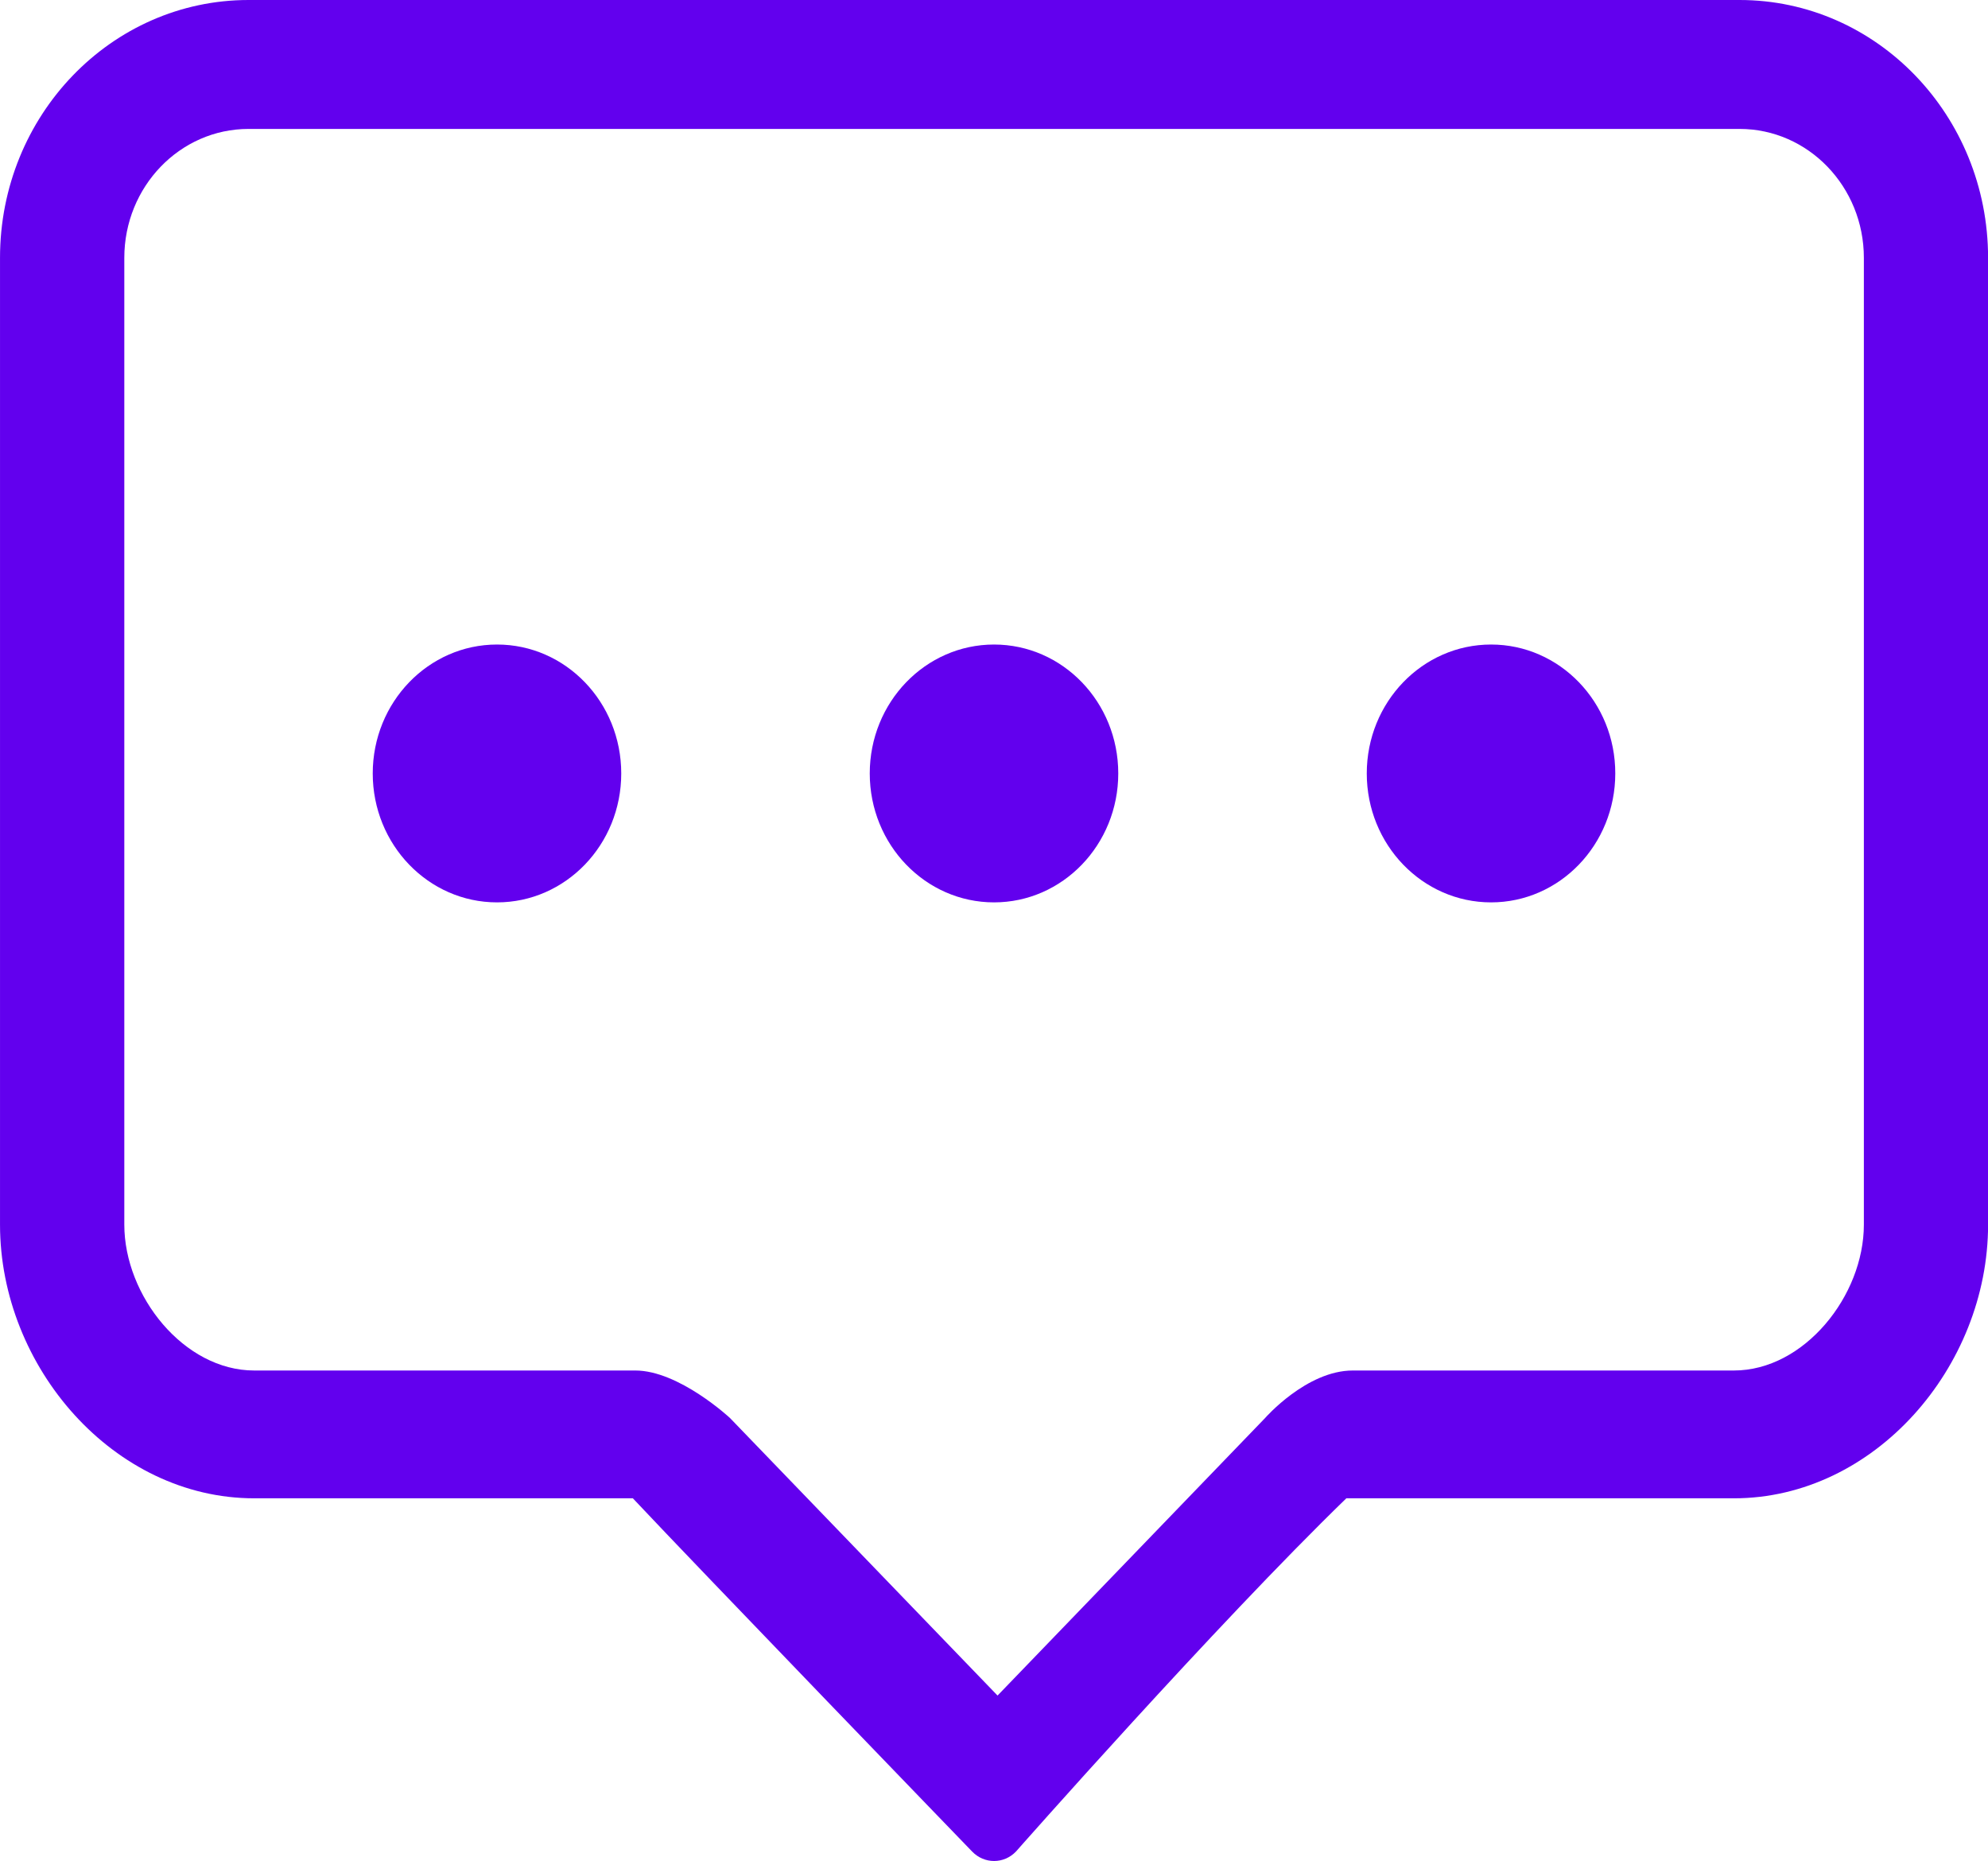 <?xml version="1.0" standalone="no"?><!DOCTYPE svg PUBLIC "-//W3C//DTD SVG 1.1//EN" "http://www.w3.org/Graphics/SVG/1.1/DTD/svg11.dtd"><svg t="1583411727488" class="icon" viewBox="0 0 1094 1024" version="1.1" xmlns="http://www.w3.org/2000/svg" p-id="16227" xmlns:xlink="http://www.w3.org/1999/xlink" width="34.188" height="32"><defs><style type="text/css"></style></defs><path d="M273.513 354.648c-37.767 0-68.4 31.771-68.4 70.938s30.633 70.939 68.4 70.939c37.767 0 68.356-31.772 68.356-70.939 0-39.21-30.59-70.938-68.356-70.938z m273.513 0c-37.767 0-68.4 31.771-68.4 70.938s30.633 70.939 68.4 70.939c37.767 0 68.356-31.772 68.356-70.939 0-39.21-30.59-70.938-68.356-70.938z m273.513 0c-37.767 0-68.4 31.771-68.4 70.938s30.633 70.939 68.4 70.939c37.767 0 68.356-31.772 68.356-70.939 0.044-39.21-30.59-70.938-68.356-70.938zM957.295 0h-820.539C61.224 0 0 63.543 0 141.877v531.971c0 78.334 62.624 150.585 139.864 150.585h208.395c36.322 38.686 186.689 194.347 186.689 194.347 6.695 6.959 17.505 6.959 24.156 0 0 0 110.062-124.81 181.788-194.347H954.189c77.24 0 139.863-72.208 139.863-150.585V141.877C1094.051 63.543 1032.829 0 957.295 0z m68.4 673.848c0 39.167-32.866 80.26-71.507 80.26H744.436c-25.426 0-48.226 26.125-48.226 26.125l-147.26 152.73-147.259-152.73s-28.051-26.126-52.077-26.126H139.864c-38.642 0-71.464-41.092-71.464-80.26V141.878c0-39.167 30.634-70.939 68.357-70.939h820.538c37.766 0 68.4 31.772 68.4 70.939v531.971z m0 0" p-id="16228" fill="#6200EE"></path></svg>
